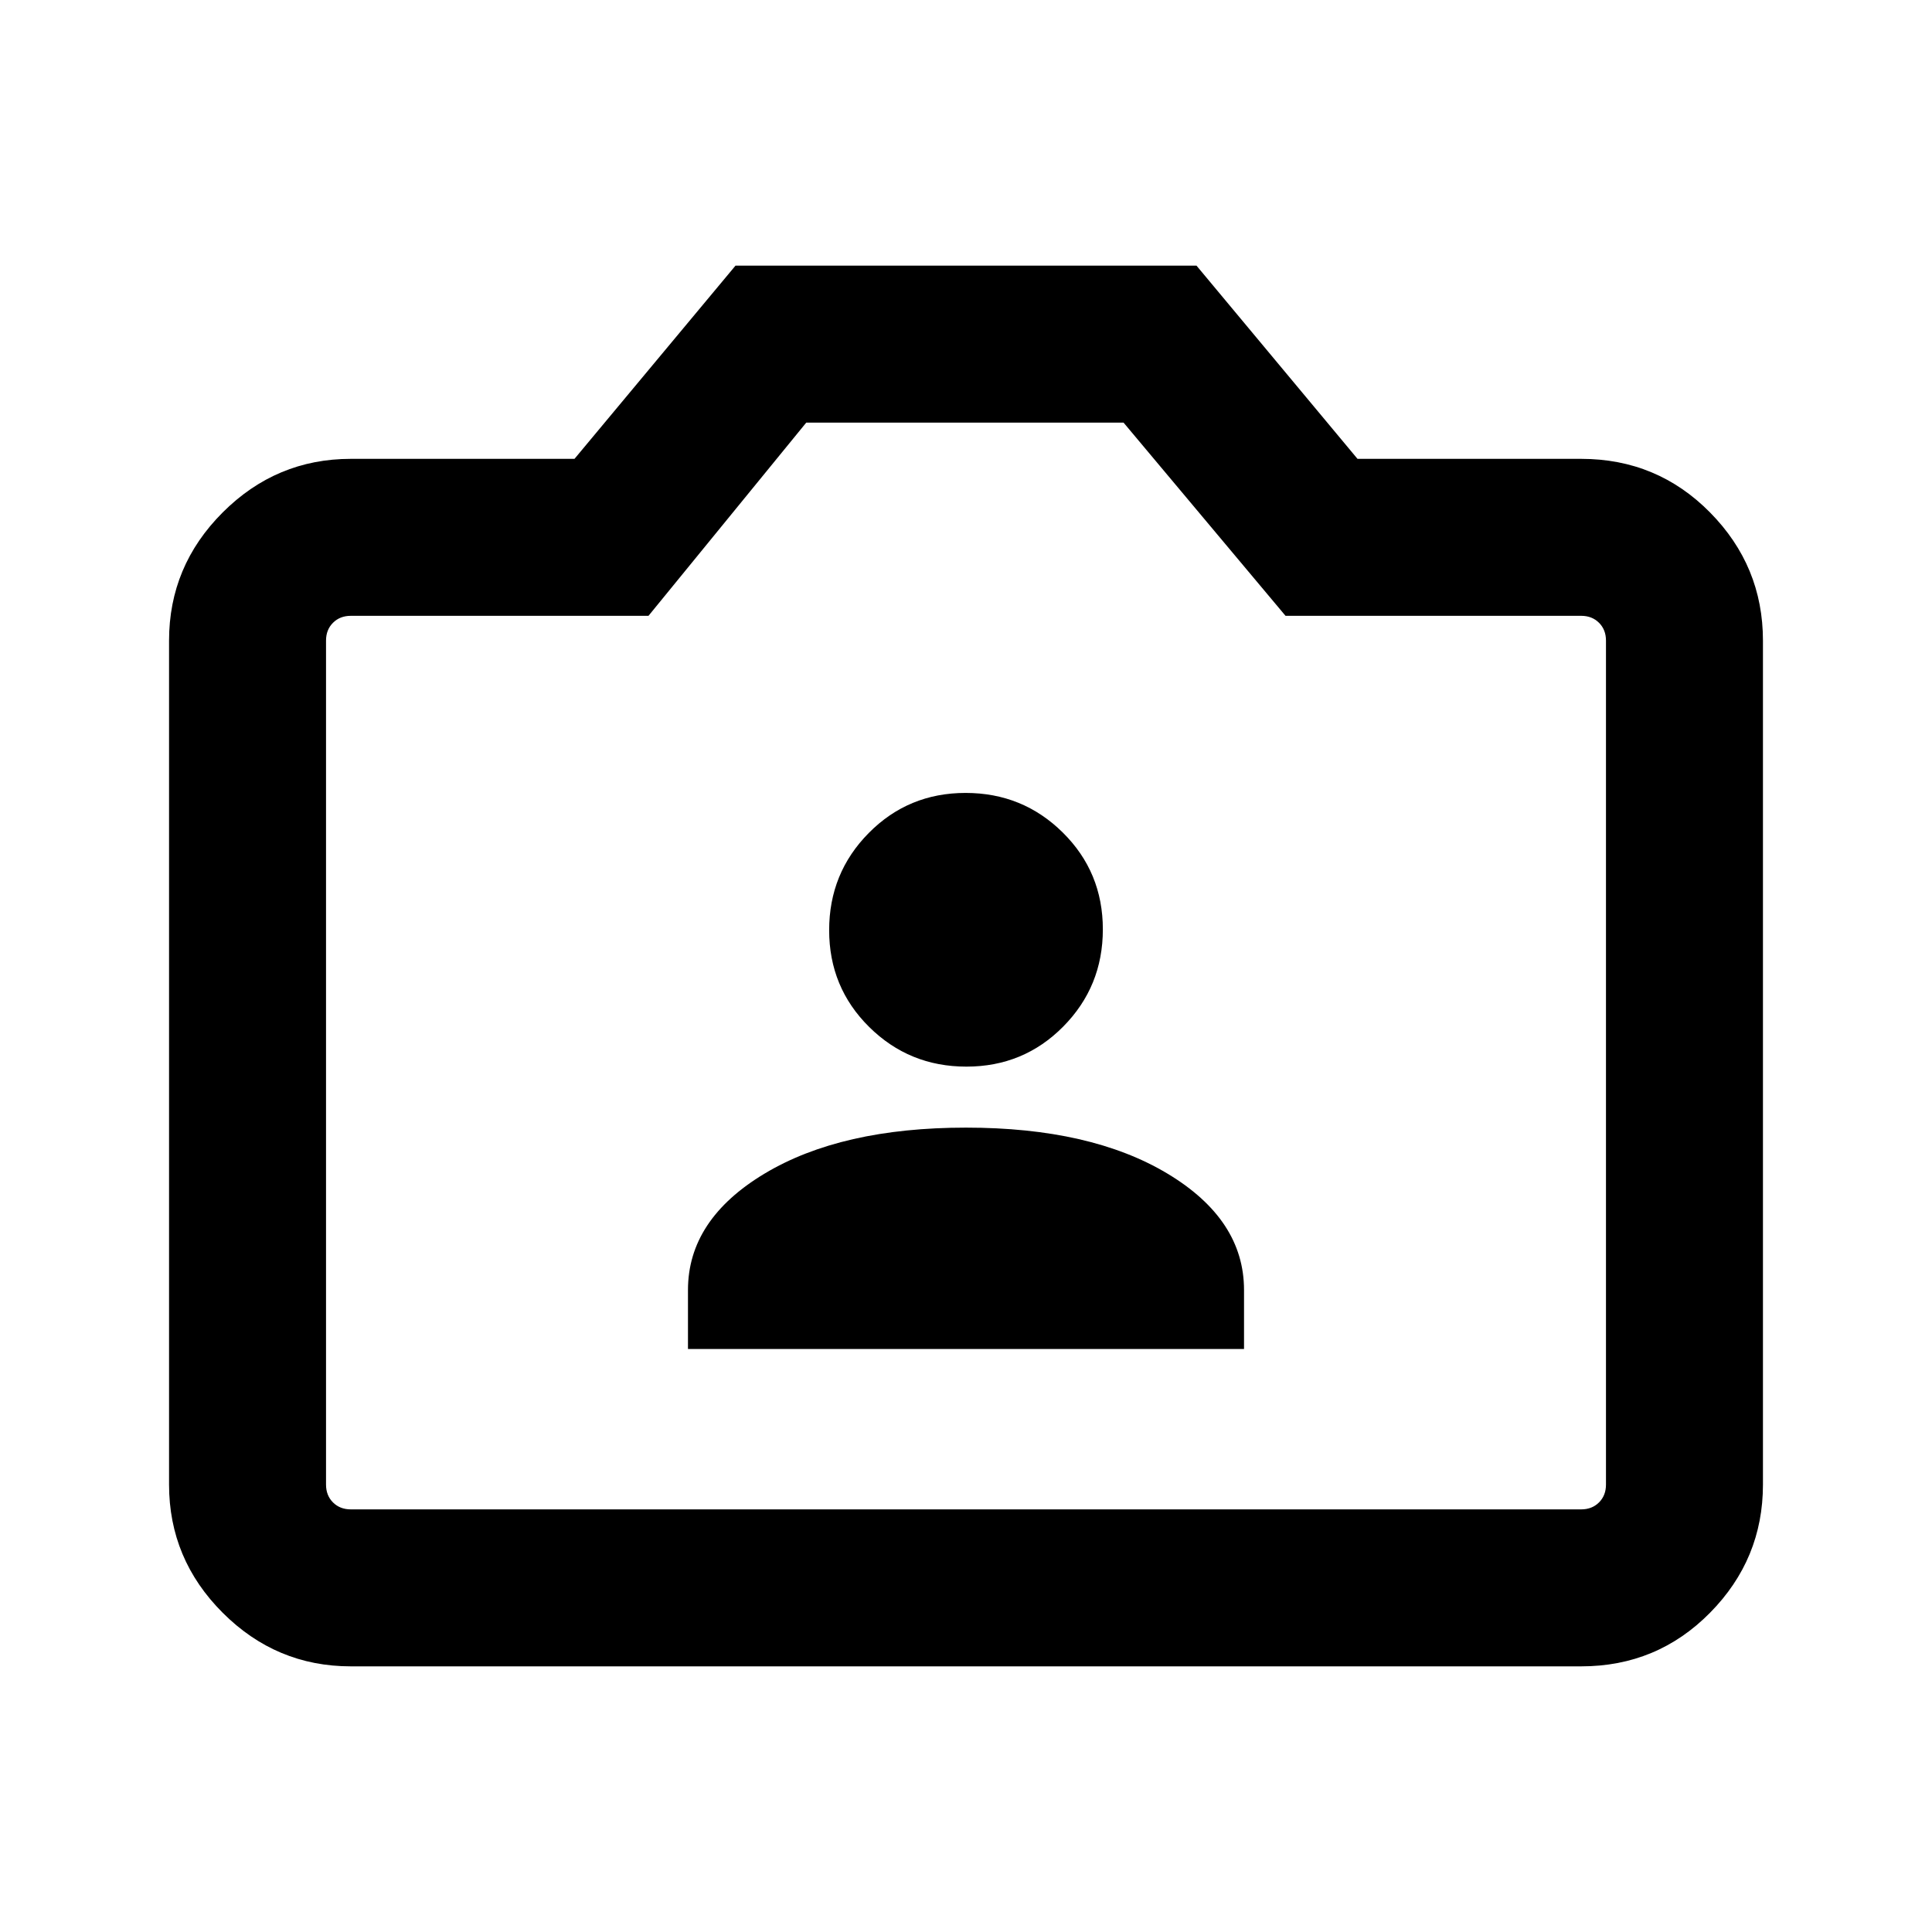 <svg xmlns="http://www.w3.org/2000/svg" height="20" viewBox="0 -960 960 960" width="20"><path d="M341.85-289.69h276.3V-319q0-35-38.07-57.85Q542-399.69 480-399.69t-100.08 22.84Q341.85-354 341.85-319v29.31ZM480.21-430q28.42 0 48.1-19.9Q548-469.8 548-498.21q0-28.42-19.9-48.1Q508.2-566 479.79-566q-28.42 0-48.1 19.9Q412-526.2 412-497.79q0 28.42 19.9 48.1Q451.8-430 480.21-430Zm-305.9 298q-37.03 0-63.67-26.64T84-222.31v-419.38q0-37.03 26.64-63.67T174.31-732h111.15l80-96h229.08l80 96h111.15q37.73 0 64.02 26.64T876-641.69v419.38q0 37.03-26.29 63.67T785.69-132H174.31Zm0-78h611.38q5.39 0 8.85-3.46t3.46-8.85v-419.38q0-5.39-3.46-8.85t-8.85-3.46H638.77l-80.48-96H400.62l-78.39 96H174.31q-5.39 0-8.85 3.46t-3.46 8.85v419.38q0 5.39 3.46 8.85t8.85 3.46ZM480-433Z"/></svg>